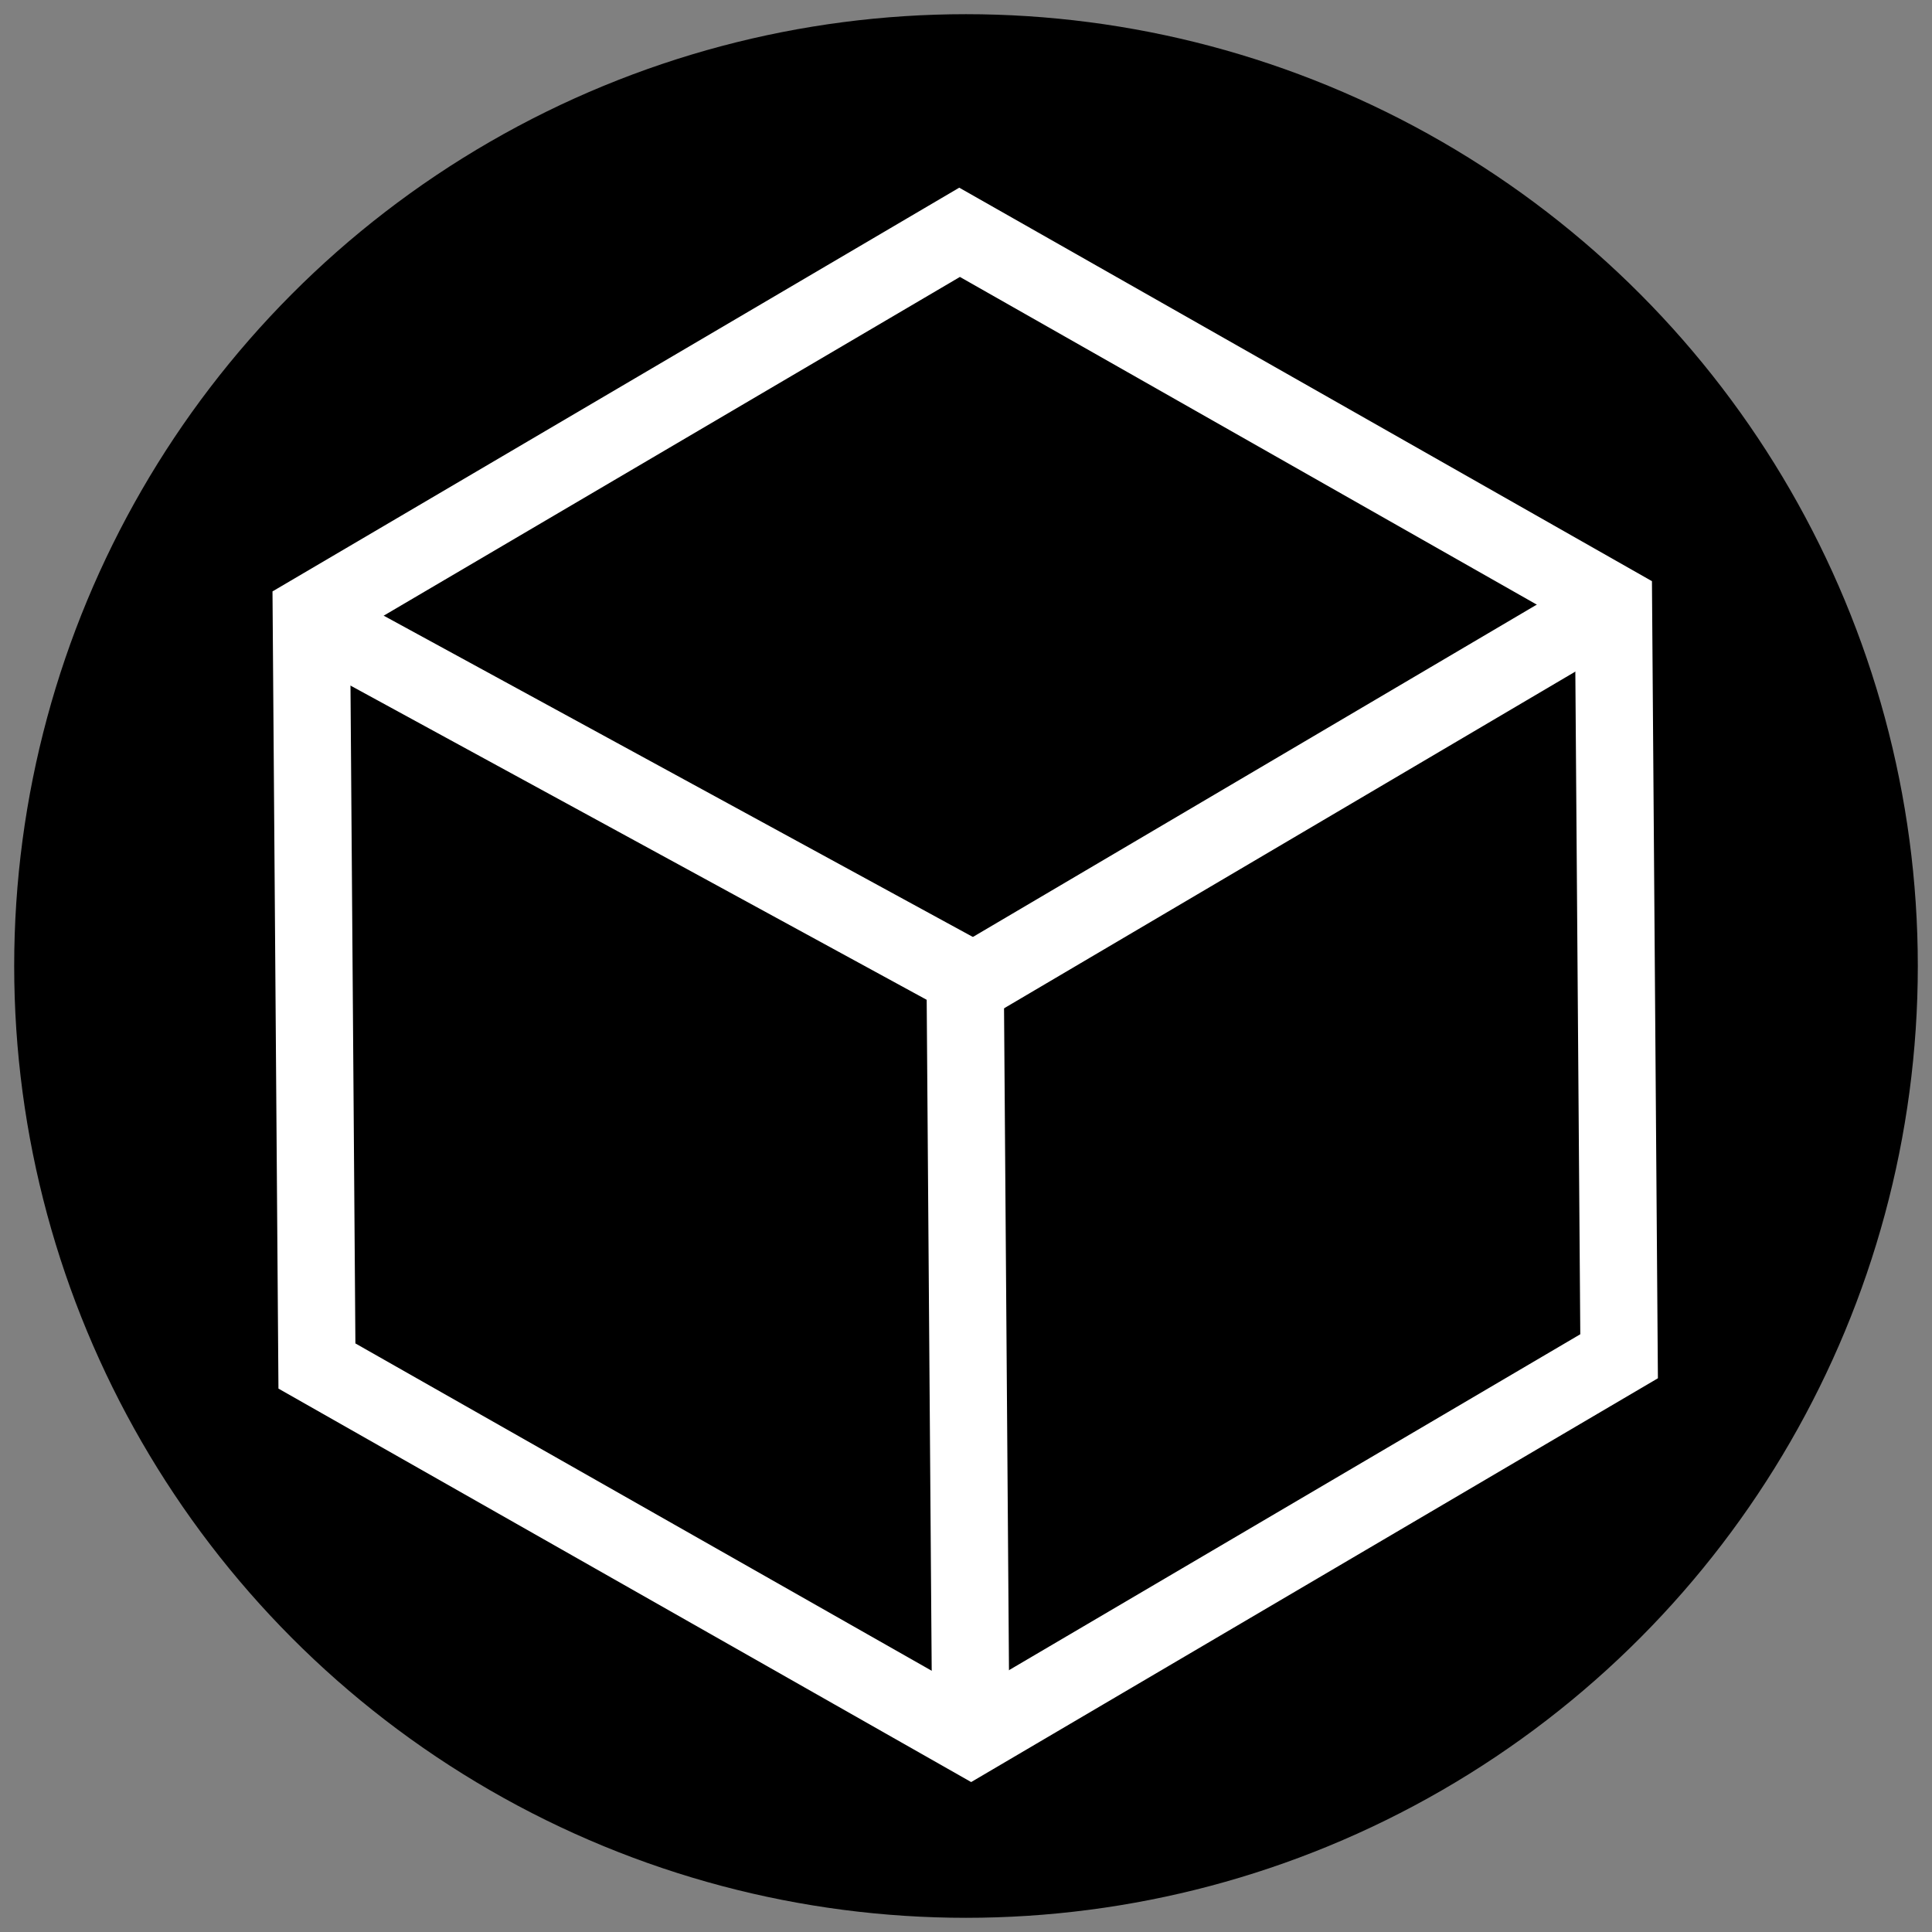 <svg xmlns="http://www.w3.org/2000/svg" width="200" height="200" viewBox="0 0 200 200">
  <rect x="0" y="0" width="200" height="200" fill="#808080" stroke="none"/>
  <defs>
    <style>
      .cls-1 {
        fill: none;
        stroke: #fff;
        stroke-width: 8px;
        fill-rule: evenodd;
      }
    </style>
  </defs>
  <circle cx="100" cy="100" r="98.531"/>
  <path id="Polygon_1" data-name="Polygon 1" class="cls-1" d="M167.608,140.4L100.5,179.858,32.808,141.409,32.226,63.5,99.335,24.048,167.026,62.5Z"/>
  <path id="Line_1" data-name="Line 1" class="cls-1" d="M34.918,65.672l66.711,36.379Z"/>
  <path id="Line_2" data-name="Line 2" class="cls-1" d="M166.192,63.045L99.219,102.518Z"/>
  <path id="Line_4" data-name="Line 4" class="cls-1" d="M100.489,178.256l-0.567-75.927Z"/>
</svg>
